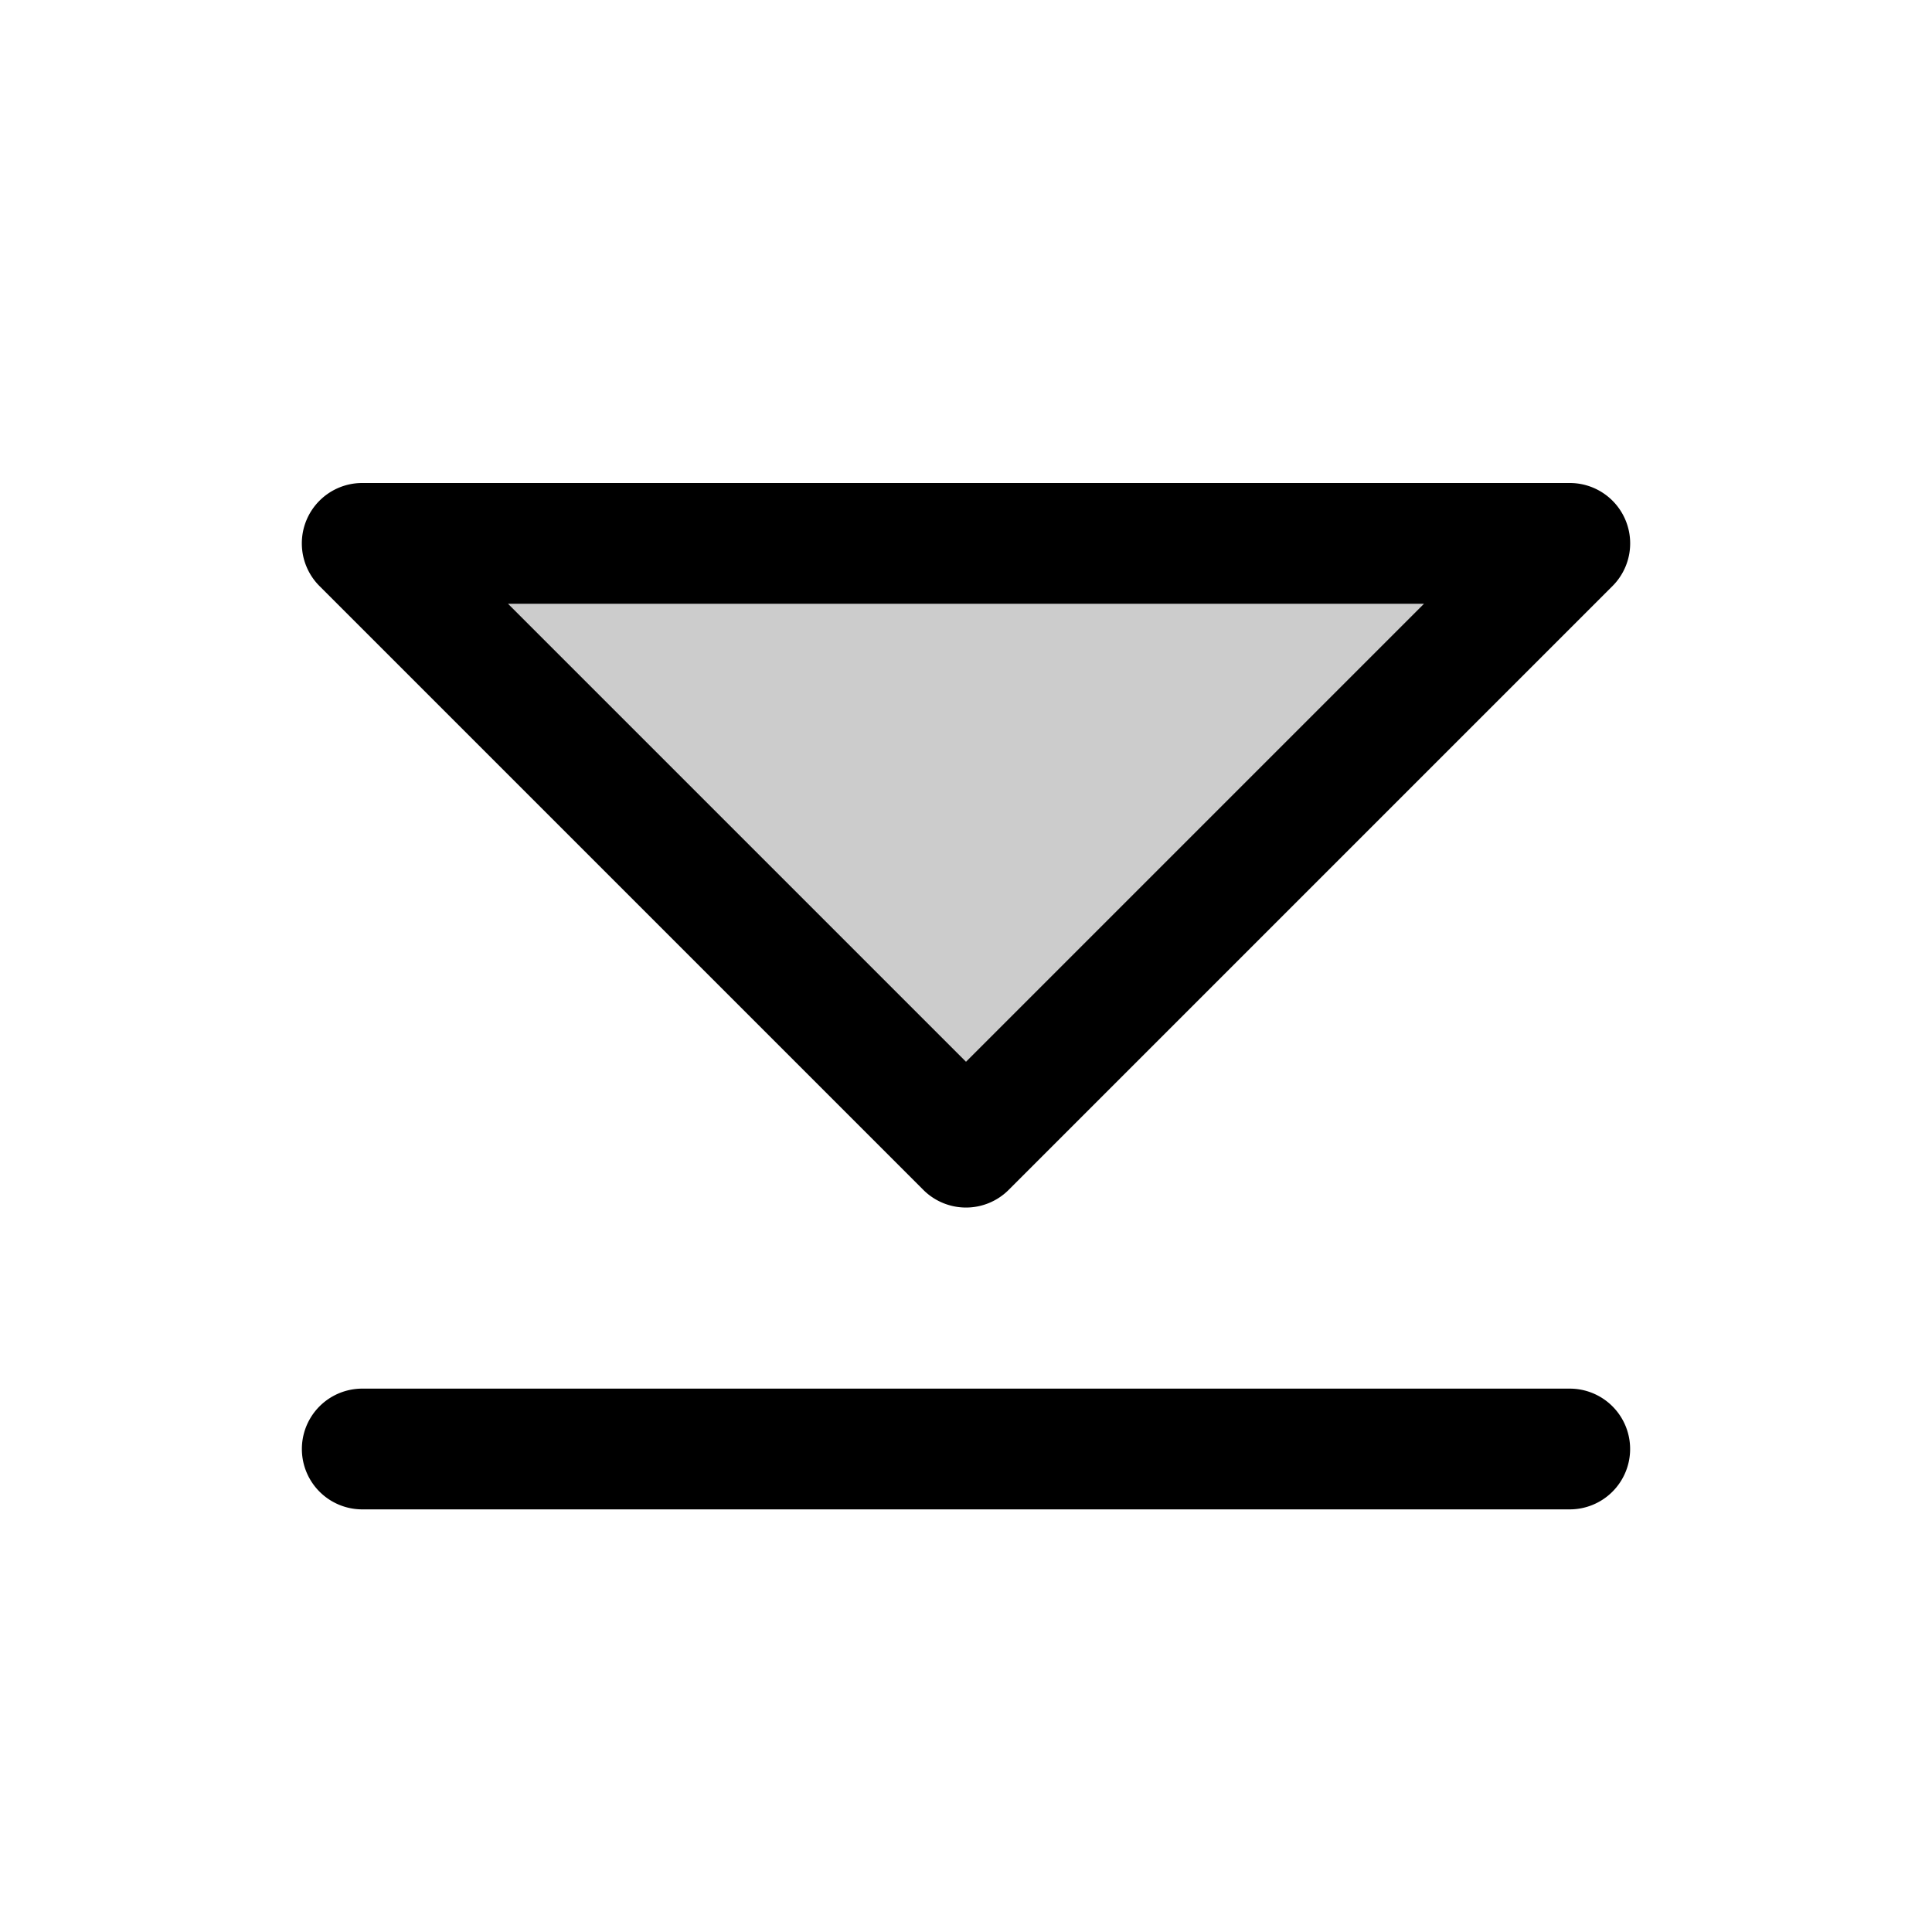<svg xmlns="http://www.w3.org/2000/svg" width="24" height="24" viewBox="0 0 256 256"><path d="M208,72l-80,80L48,72Z" opacity="0.2"/><path d="M122.34,157.66a8,8,0,0,0,11.32,0l80-80A8,8,0,0,0,208,64H48a8,8,0,0,0-5.66,13.66ZM188.69,80,128,140.69,67.31,80ZM216,192a8,8,0,0,1-8,8H48a8,8,0,0,1,0-16H208A8,8,0,0,1,216,192Z"/></svg>